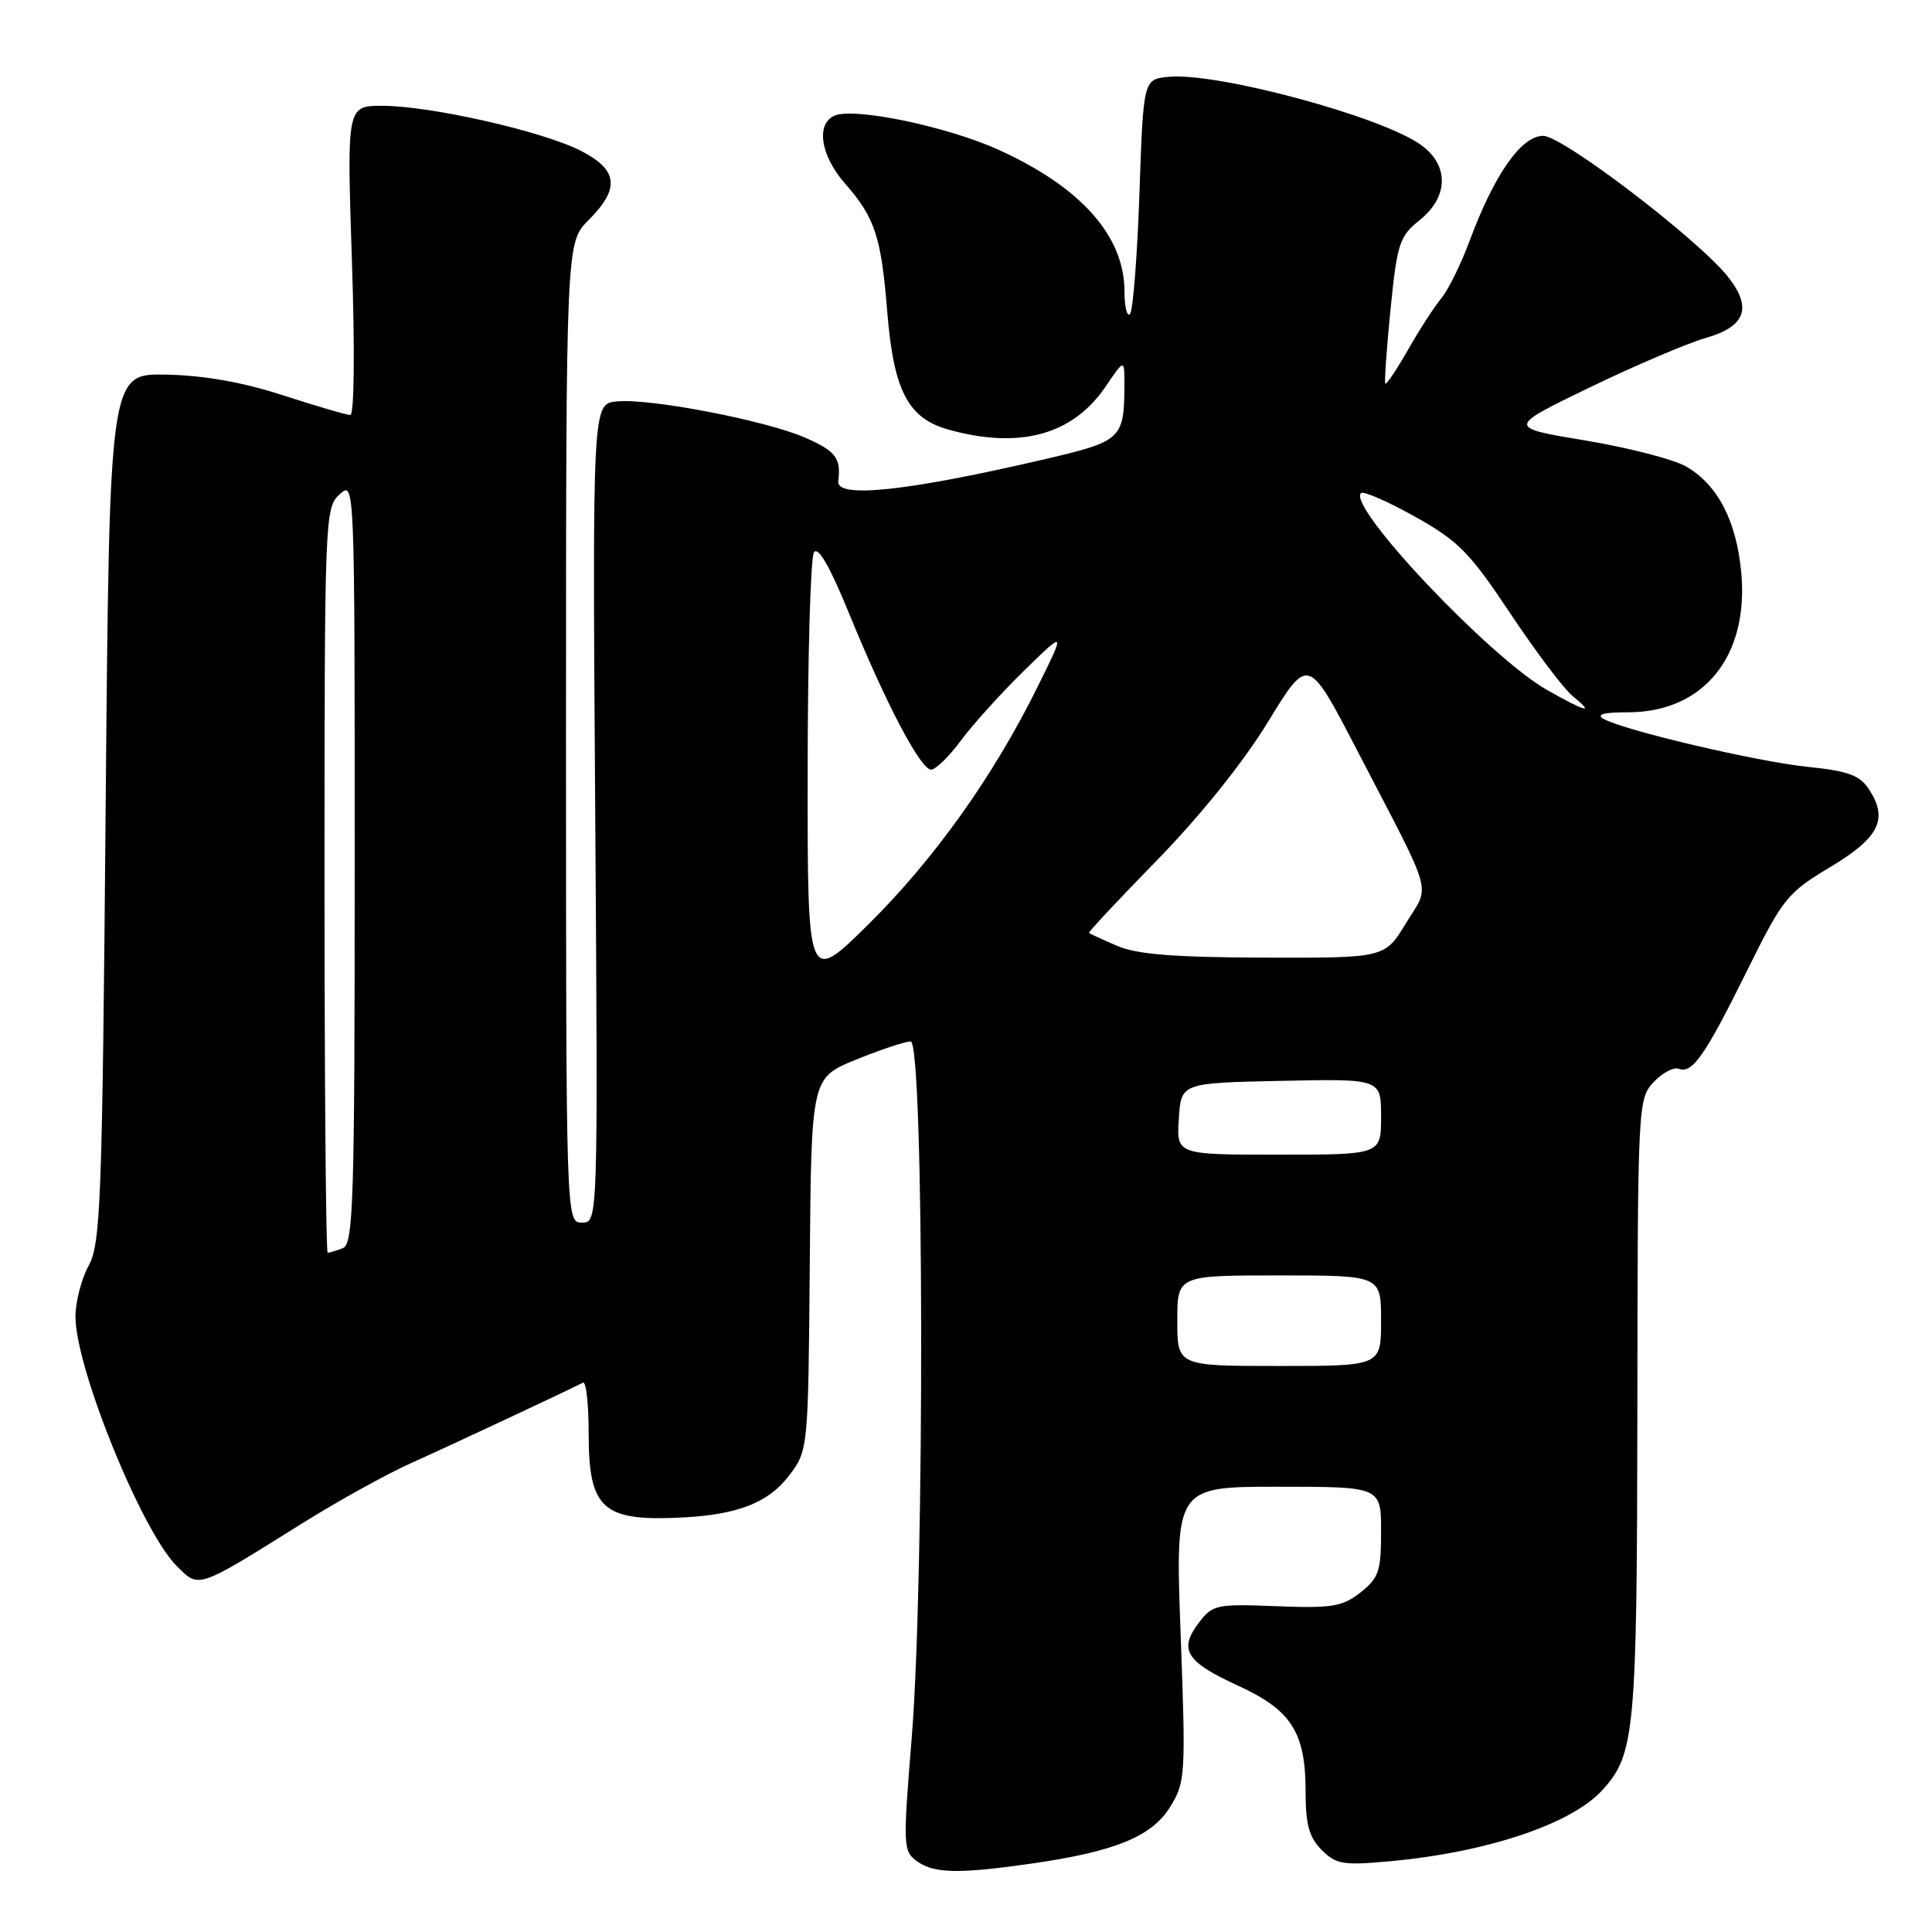 <?xml version="1.0" encoding="UTF-8" standalone="no"?>
<!DOCTYPE svg PUBLIC "-//W3C//DTD SVG 1.1//EN" "http://www.w3.org/Graphics/SVG/1.1/DTD/svg11.dtd" >
<svg xmlns="http://www.w3.org/2000/svg" xmlns:xlink="http://www.w3.org/1999/xlink" version="1.1" viewBox="0 0 256 256">
 <g >
 <path fill="currentColor"
d=" M 136.50 246.96 C 147.69 245.37 152.61 243.37 155.04 239.44 C 157.08 236.14 157.13 235.29 156.44 216.50 C 155.72 197.00 155.72 197.00 169.36 197.00 C 183.00 197.00 183.00 197.00 183.00 202.93 C 183.00 208.19 182.70 209.09 180.27 211.01 C 177.87 212.89 176.50 213.12 169.15 212.83 C 161.15 212.52 160.67 212.62 158.83 215.05 C 156.15 218.60 157.15 220.20 164.03 223.35 C 171.14 226.61 173.00 229.54 173.00 237.45 C 173.00 241.78 173.47 243.47 175.13 245.13 C 177.05 247.05 177.96 247.20 184.34 246.61 C 197.16 245.41 208.28 241.67 212.35 237.17 C 216.65 232.42 216.91 229.51 216.96 186.56 C 217.00 146.35 217.04 145.59 219.11 143.39 C 220.27 142.15 221.77 141.36 222.45 141.62 C 224.24 142.31 225.91 139.91 231.50 128.61 C 236.24 119.03 236.82 118.31 242.50 114.90 C 249.01 111.00 250.24 108.54 247.65 104.59 C 246.43 102.73 244.90 102.16 239.60 101.62 C 232.85 100.93 215.24 96.80 212.49 95.26 C 211.44 94.67 212.48 94.38 215.74 94.38 C 225.72 94.38 231.73 86.98 230.73 75.92 C 230.10 69.04 227.64 64.28 223.45 61.83 C 221.82 60.88 215.80 59.32 210.08 58.37 C 199.69 56.64 199.69 56.64 210.60 51.36 C 216.59 48.46 223.53 45.50 226.00 44.79 C 231.29 43.27 232.21 40.81 229.00 36.72 C 225.11 31.78 207.07 18.00 204.48 18.00 C 201.58 18.00 198.02 23.08 194.76 31.84 C 193.61 34.95 191.91 38.40 191.00 39.50 C 190.08 40.60 188.09 43.67 186.58 46.33 C 185.06 48.98 183.71 51.01 183.56 50.83 C 183.42 50.65 183.73 46.23 184.25 41.00 C 185.13 32.25 185.43 31.32 188.10 29.18 C 191.98 26.07 192.04 21.87 188.24 19.17 C 182.96 15.41 161.28 9.57 154.87 10.18 C 151.50 10.50 151.50 10.50 150.98 25.69 C 150.69 34.05 150.12 41.21 149.73 41.61 C 149.33 42.01 149.00 40.66 149.00 38.62 C 149.00 31.28 143.23 24.79 132.30 19.84 C 125.60 16.80 113.42 14.24 110.67 15.29 C 108.07 16.29 108.68 20.57 111.96 24.31 C 115.94 28.84 116.76 31.32 117.57 41.36 C 118.42 51.79 120.32 55.44 125.70 56.93 C 135.11 59.55 142.14 57.63 146.47 51.26 C 149.00 47.54 149.00 47.54 148.99 51.02 C 148.96 58.14 148.62 58.46 138.68 60.79 C 120.31 65.08 110.77 66.11 111.07 63.75 C 111.47 60.73 110.75 59.78 106.75 58.02 C 101.56 55.73 86.17 52.76 81.74 53.19 C 78.50 53.50 78.50 53.50 78.87 107.75 C 79.24 162.00 79.24 162.00 77.12 162.00 C 75.00 162.00 75.00 162.00 75.00 97.08 C 75.00 32.15 75.00 32.15 78.00 29.15 C 82.19 24.96 81.91 22.50 76.92 19.96 C 71.88 17.39 57.15 14.05 50.73 14.02 C 45.95 14.00 45.95 14.00 46.63 34.50 C 47.03 46.60 46.94 54.99 46.41 54.99 C 45.91 54.98 41.90 53.81 37.50 52.38 C 32.15 50.64 27.02 49.74 22.00 49.64 C 14.50 49.50 14.50 49.50 14.00 107.00 C 13.55 159.30 13.34 164.79 11.75 167.70 C 10.79 169.46 10.00 172.50 10.00 174.45 C 10.00 181.25 18.76 202.85 23.41 207.50 C 26.40 210.49 26.01 210.63 40.05 201.85 C 44.75 198.91 51.27 195.30 54.55 193.83 C 59.42 191.65 74.28 184.70 77.25 183.21 C 77.66 183.00 78.00 186.02 78.00 189.92 C 78.00 199.99 79.84 201.63 90.50 201.07 C 97.79 200.69 101.82 199.10 104.52 195.56 C 107.09 192.19 107.09 192.19 107.30 167.50 C 107.50 142.82 107.50 142.82 113.42 140.41 C 116.68 139.08 119.94 138.00 120.67 138.00 C 122.45 138.00 122.55 208.96 120.80 230.36 C 119.64 244.57 119.67 245.28 121.48 246.61 C 123.72 248.24 126.97 248.32 136.50 246.96 Z  M 156.00 175.00 C 156.00 169.00 156.00 169.00 169.50 169.00 C 183.00 169.00 183.00 169.00 183.00 175.00 C 183.00 181.00 183.00 181.00 169.50 181.00 C 156.00 181.00 156.00 181.00 156.00 175.00 Z  M 43.00 116.65 C 43.00 68.58 43.05 67.26 45.00 65.50 C 47.00 63.69 47.00 63.75 47.00 114.24 C 47.00 159.41 46.83 164.85 45.42 165.39 C 44.55 165.73 43.65 166.00 43.42 166.00 C 43.19 166.00 43.00 143.79 43.00 116.65 Z  M 156.20 148.25 C 156.50 143.50 156.50 143.50 169.75 143.22 C 183.00 142.94 183.00 142.94 183.00 147.97 C 183.00 153.00 183.00 153.00 169.45 153.00 C 155.89 153.00 155.89 153.00 156.20 148.25 Z  M 107.02 102.48 C 107.02 87.09 107.40 73.92 107.85 73.20 C 108.40 72.34 109.95 75.03 112.47 81.20 C 117.41 93.28 121.99 102.01 123.39 101.98 C 124.00 101.96 125.79 100.21 127.36 98.08 C 128.94 95.95 132.70 91.80 135.71 88.85 C 141.20 83.50 141.20 83.50 137.49 91.00 C 131.63 102.86 123.80 113.84 115.07 122.48 C 107.00 130.45 107.00 130.45 107.02 102.48 Z  M 148.00 125.32 C 146.07 124.49 144.41 123.72 144.30 123.62 C 144.18 123.51 148.28 119.13 153.40 113.89 C 159.07 108.07 164.78 100.96 168.02 95.65 C 173.34 86.94 173.34 86.94 179.72 99.22 C 190.21 119.42 189.52 117.02 186.30 122.33 C 183.50 126.94 183.50 126.94 167.50 126.89 C 155.50 126.85 150.62 126.46 148.00 125.32 Z  M 205.00 91.43 C 197.42 87.14 178.52 67.15 180.33 65.34 C 180.64 65.03 183.85 66.42 187.46 68.44 C 193.26 71.68 194.73 73.18 200.14 81.31 C 203.51 86.36 207.21 91.28 208.38 92.23 C 211.37 94.66 210.24 94.39 205.00 91.43 Z "/>
</g>
</svg>